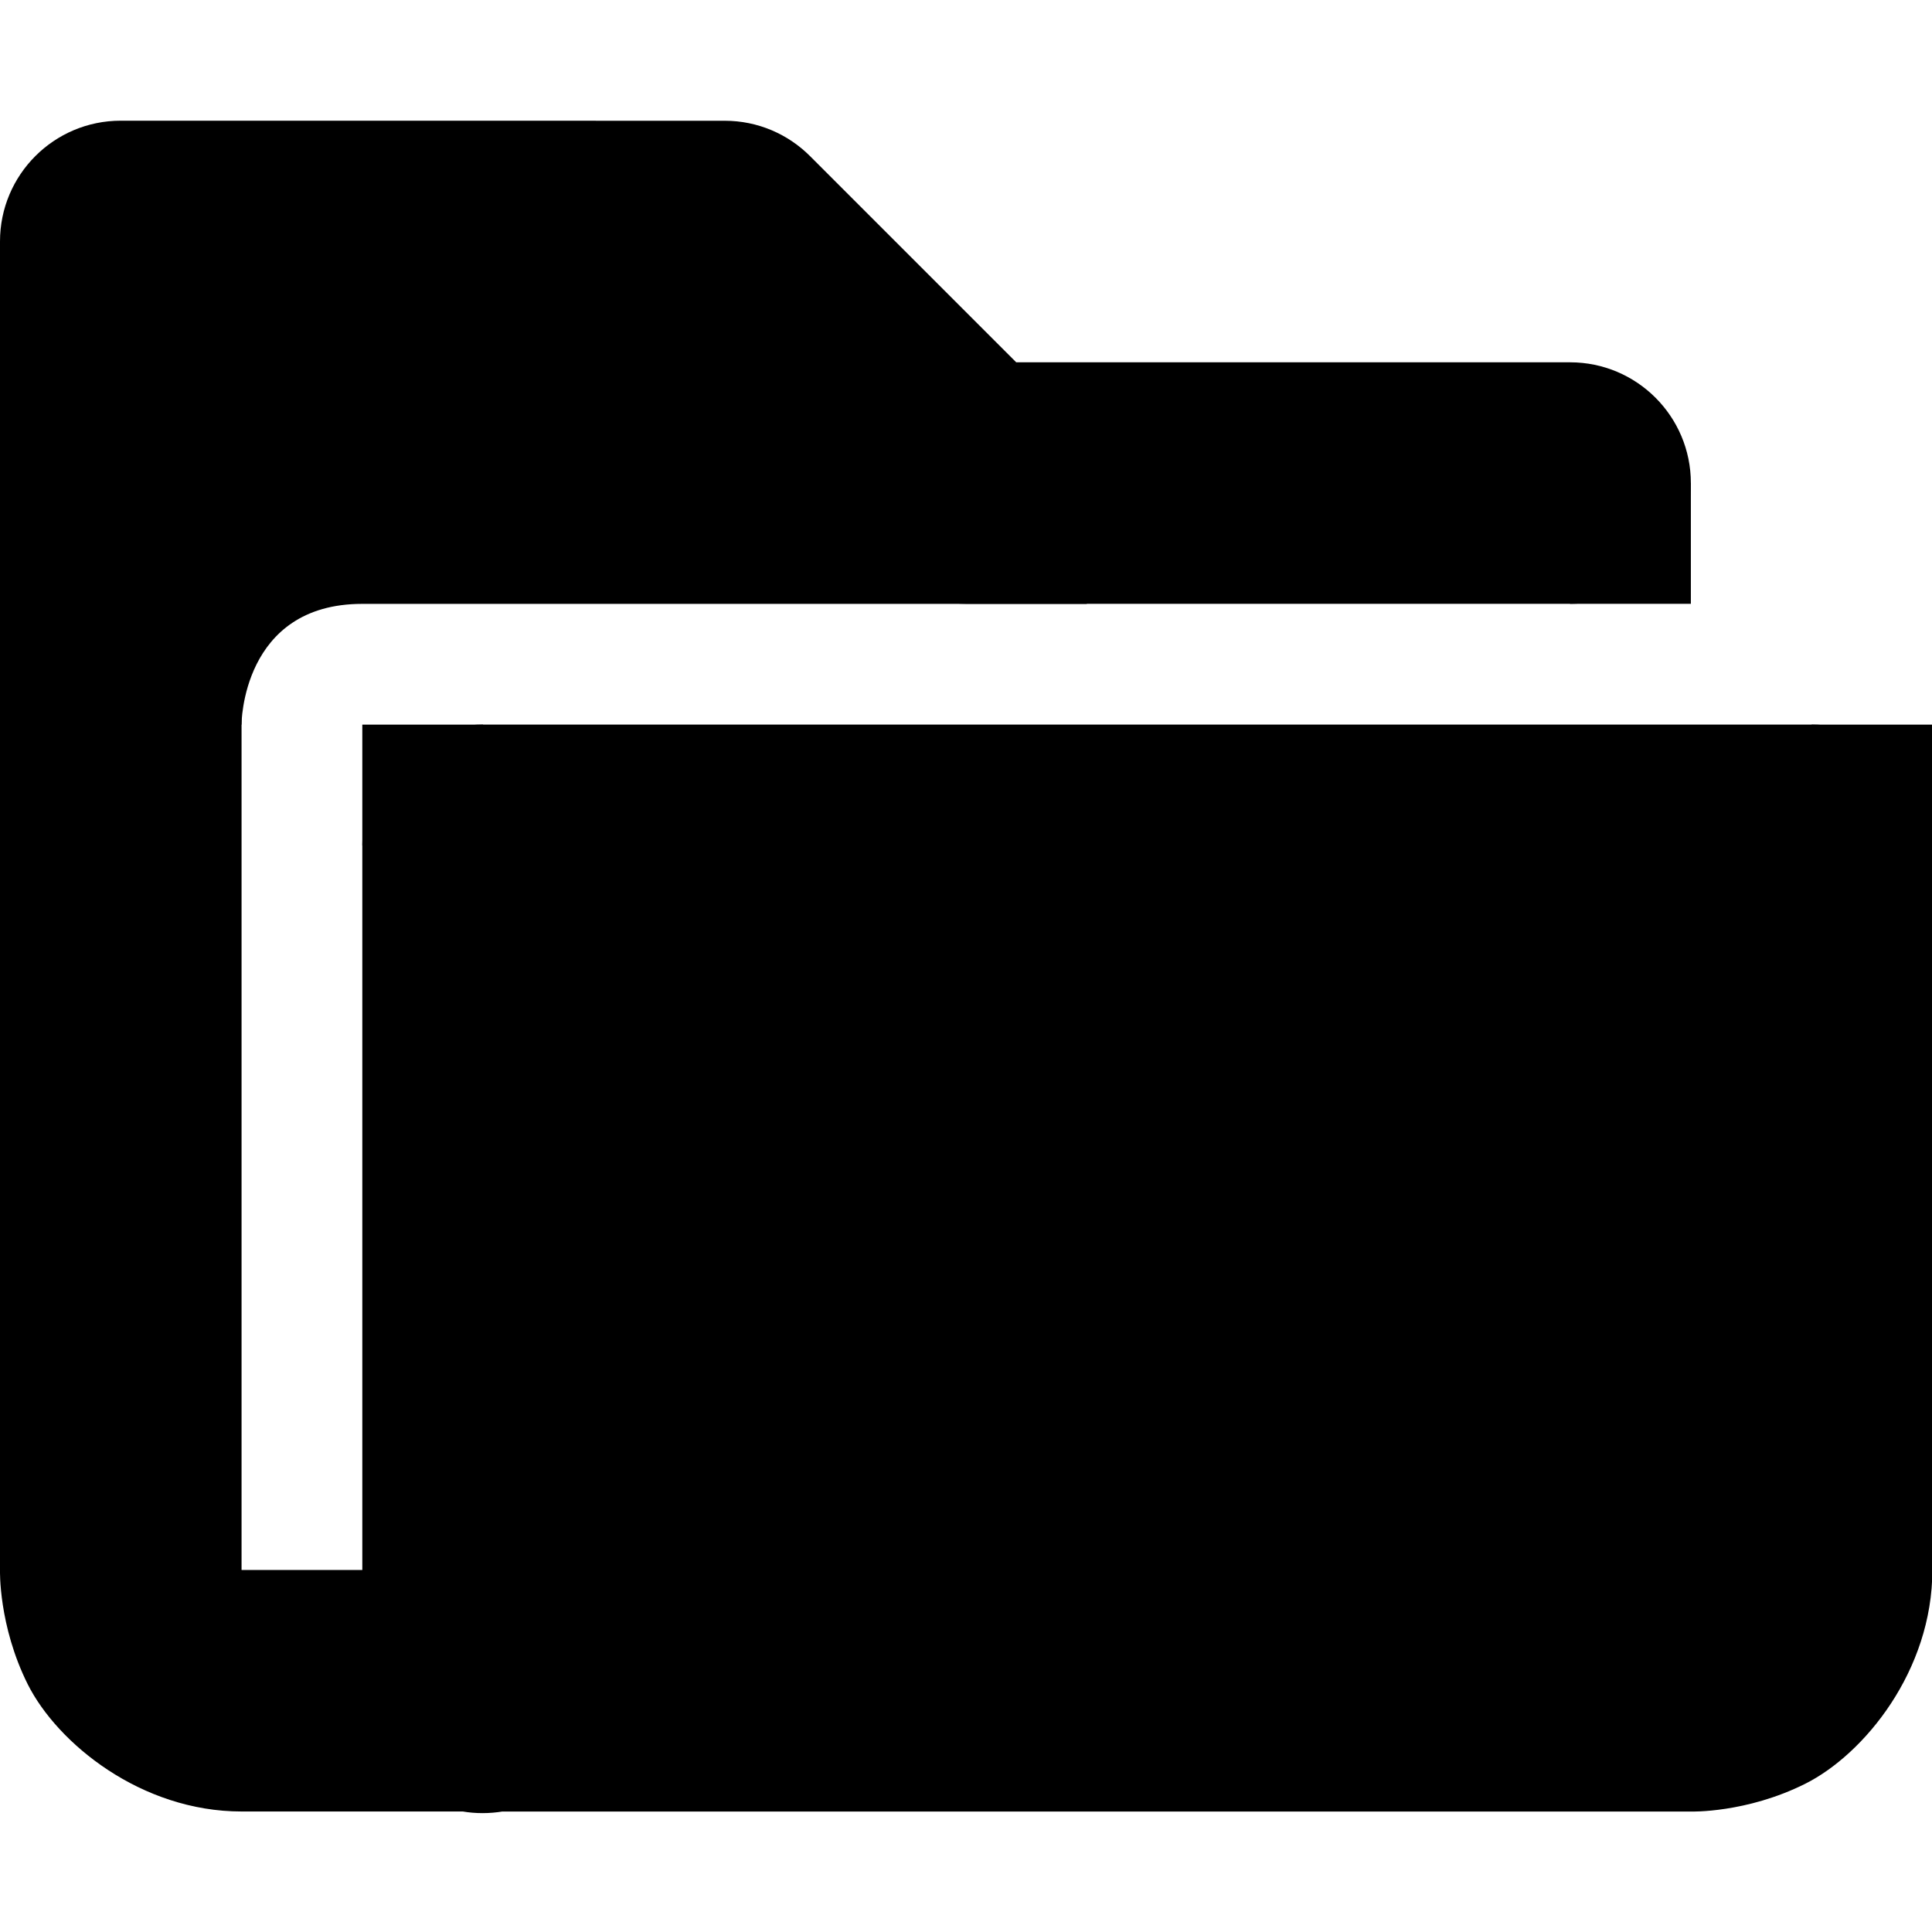 <!-- Generated by IcoMoon.io -->
<svg version="1.1" xmlns="http://www.w3.org/2000/svg" width="32" height="32" viewBox="0 0 32 32">
<title>user-desktop</title>
<path d="M2 1.999c-1.105 0-2 0.896-2 2v0 22.005s-0.028 0.918 0.46 1.894c0.492 0.978 1.876 2.106 3.541 2.106h3.665c0.098 0.017 0.211 0.027 0.326 0.027s0.228-0.010 0.338-0.028l-0.012 0.002h19.688s0.918 0.028 1.894-0.46c0.978-0.49 2.106-1.874 2.106-3.541v-12.003c0-1.105-0.896-2-2-2v0h-22.005c-1.105 0-2 0.896-2 2v0 12.003h-2v-20.004h7.174l3.415 3.415c0.362 0.362 0.862 0.586 1.414 0.586h10.002c1.105 0 2-0.896 2-2s-0.896-2-2-2v0h-9.174l-3.415-3.415c-0.362-0.362-0.862-0.586-1.414-0.586h-0zM10.002 16.002h18.004v10.002h-18.004z"></path>
<path d="M2 12.002h2s0-2 2-2h12.003l-6.001-6.001h-10.002z"></path>
<path d="M8.002 14.002h22.005v14.003h-22.005zM26.006 8.001h2v2h-2zM30.006 12.002h2v2h-2zM6.001 12.002h2v2h-2z"></path>
</svg>
